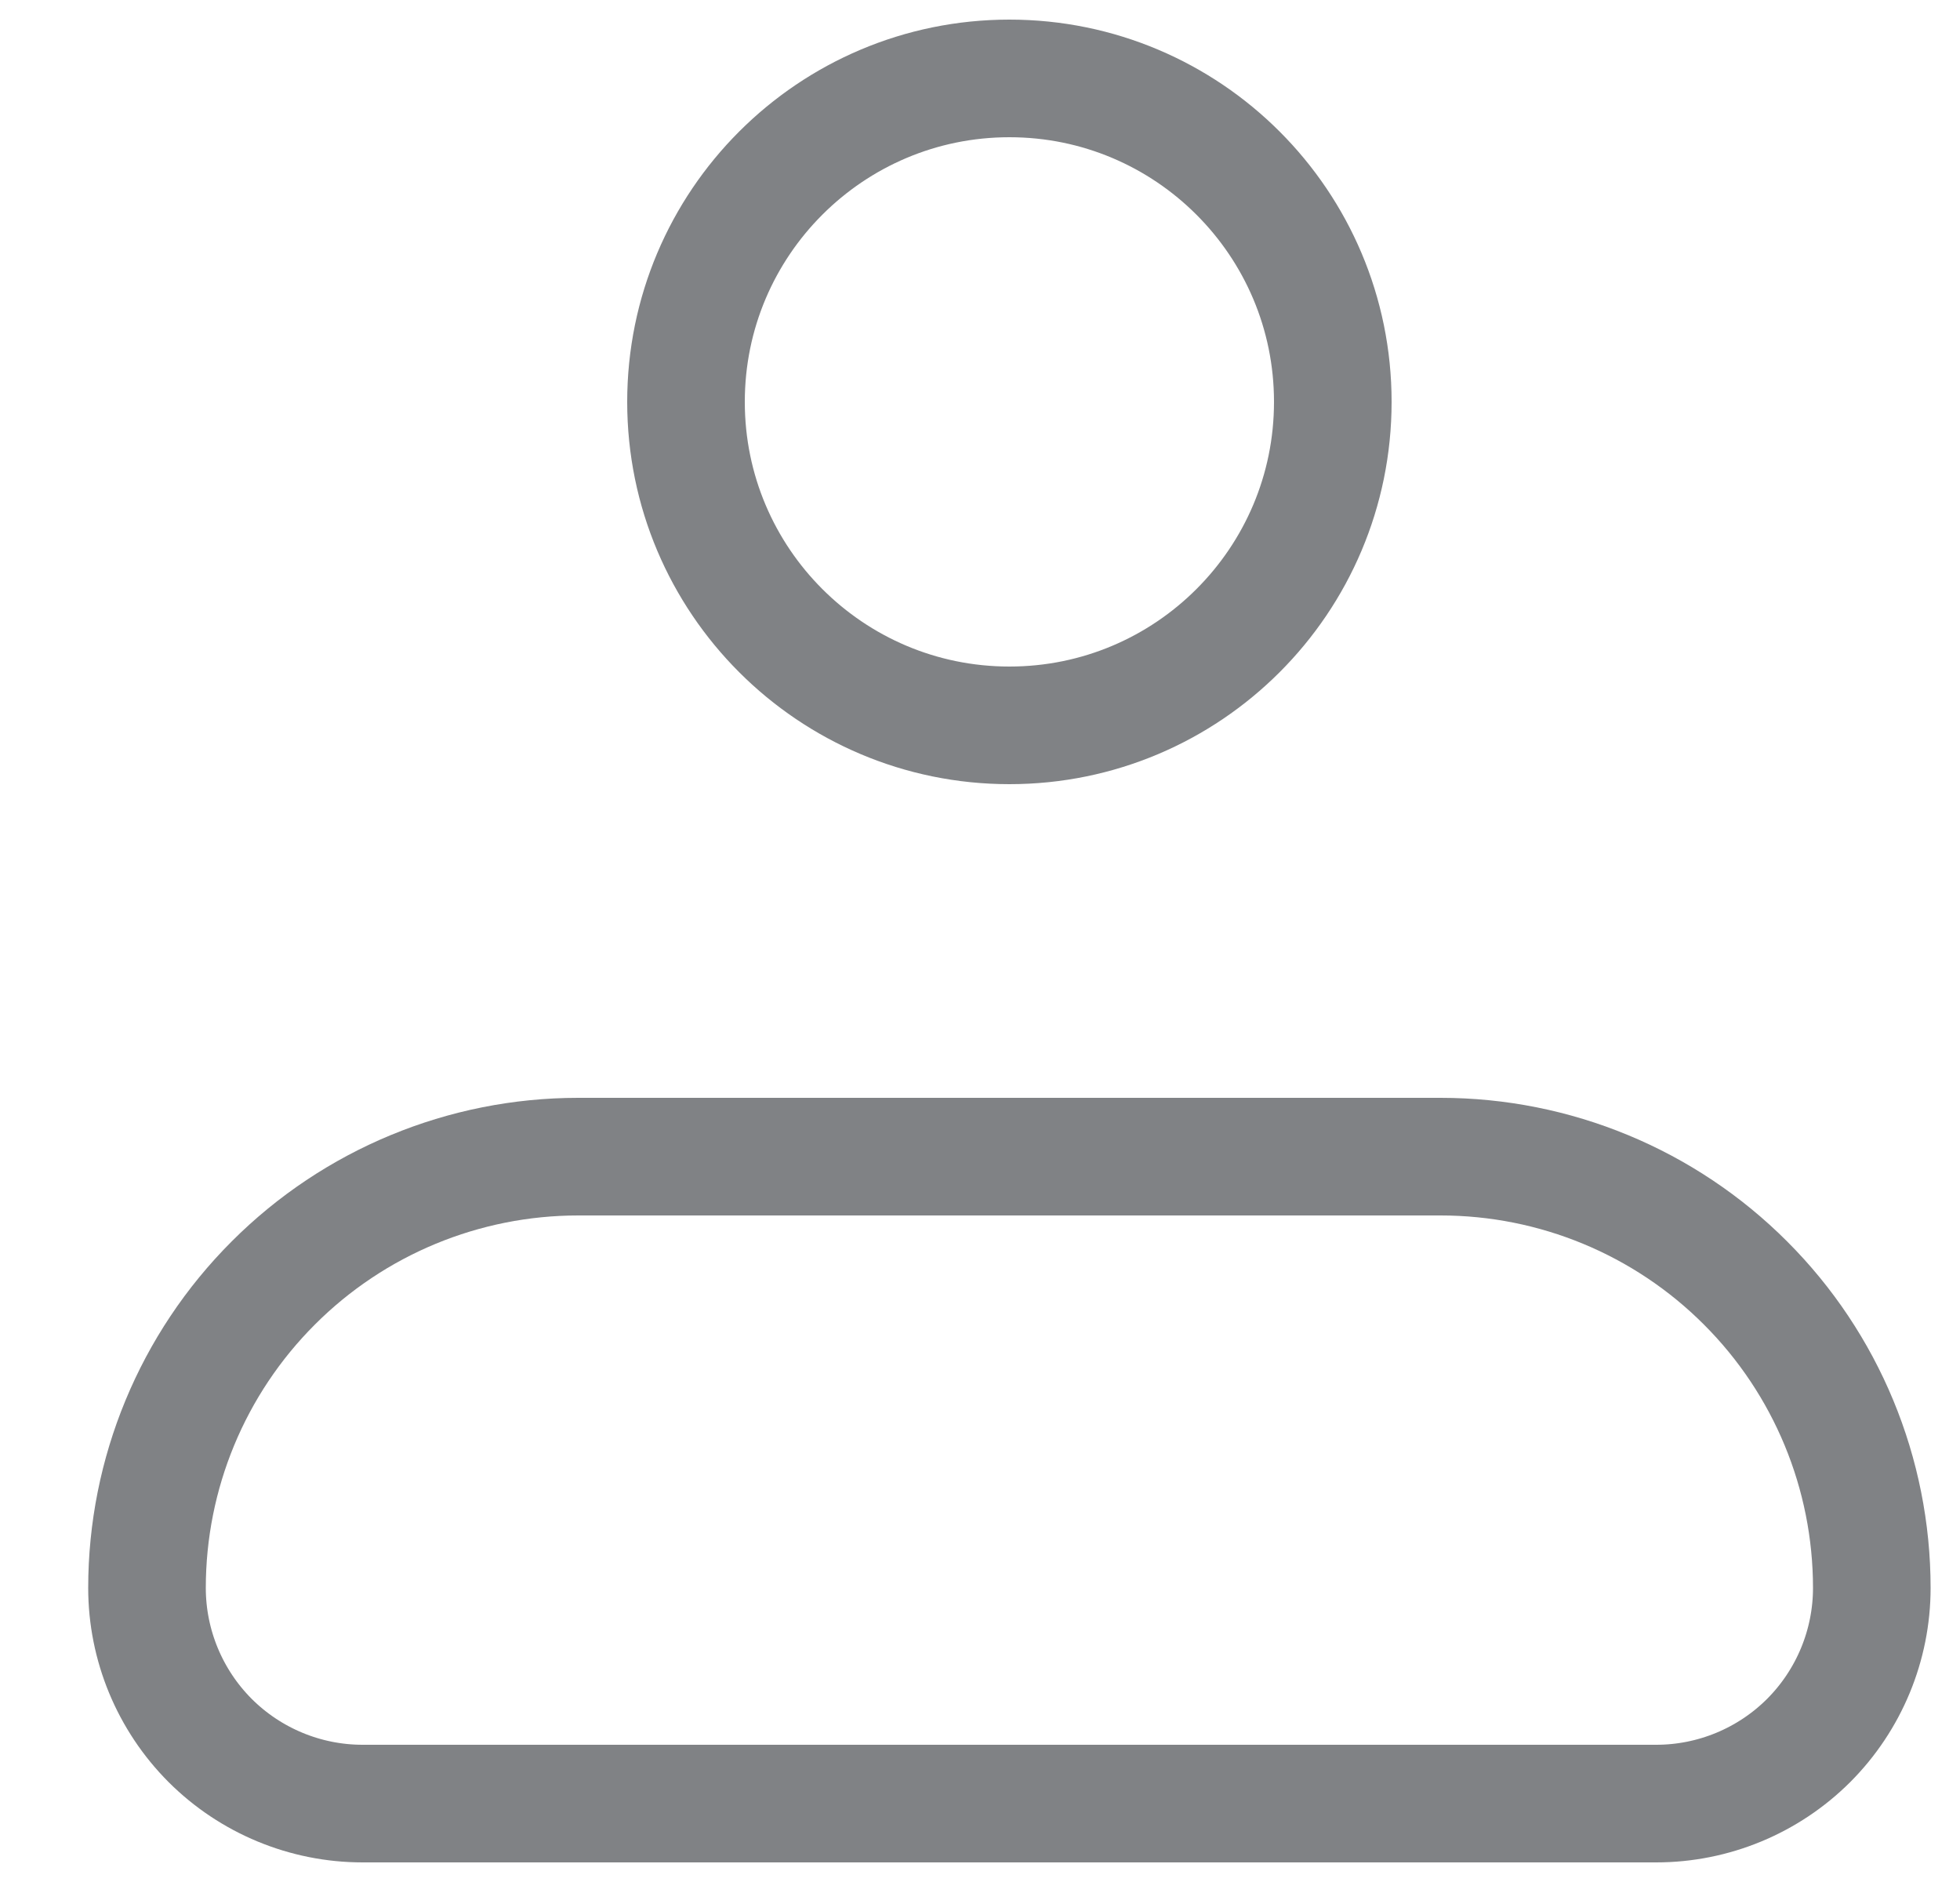 <svg width="25" height="24" viewBox="0 0 25 24" fill="none" xmlns="http://www.w3.org/2000/svg">
<g clip-path="url(#clip0_76_428)">
<path d="M1.875 20.25C1.875 18.791 2.454 17.392 3.486 16.361C4.517 15.329 5.916 14.75 7.375 14.75H18.375C19.834 14.75 21.233 15.329 22.264 16.361C23.296 17.392 23.875 18.791 23.875 20.25C23.875 20.979 23.585 21.679 23.07 22.195C22.554 22.71 21.854 23 21.125 23H4.625C3.896 23 3.196 22.71 2.68 22.195C2.165 21.679 1.875 20.979 1.875 20.25Z" stroke="#808285" stroke-width="1.5" stroke-linejoin="round"/>
<path d="M12.875 9.25C15.153 9.25 17 7.403 17 5.125C17 2.847 15.153 1 12.875 1C10.597 1 8.75 2.847 8.75 5.125C8.75 7.403 10.597 9.25 12.875 9.25Z" stroke="#808285" stroke-width="1.5"/>
</g>
<defs>
<clipPath id="clip0_76_428">
<rect width="24" height="24" transform="translate(0.875)"/>
</clipPath>
</defs>
</svg>
